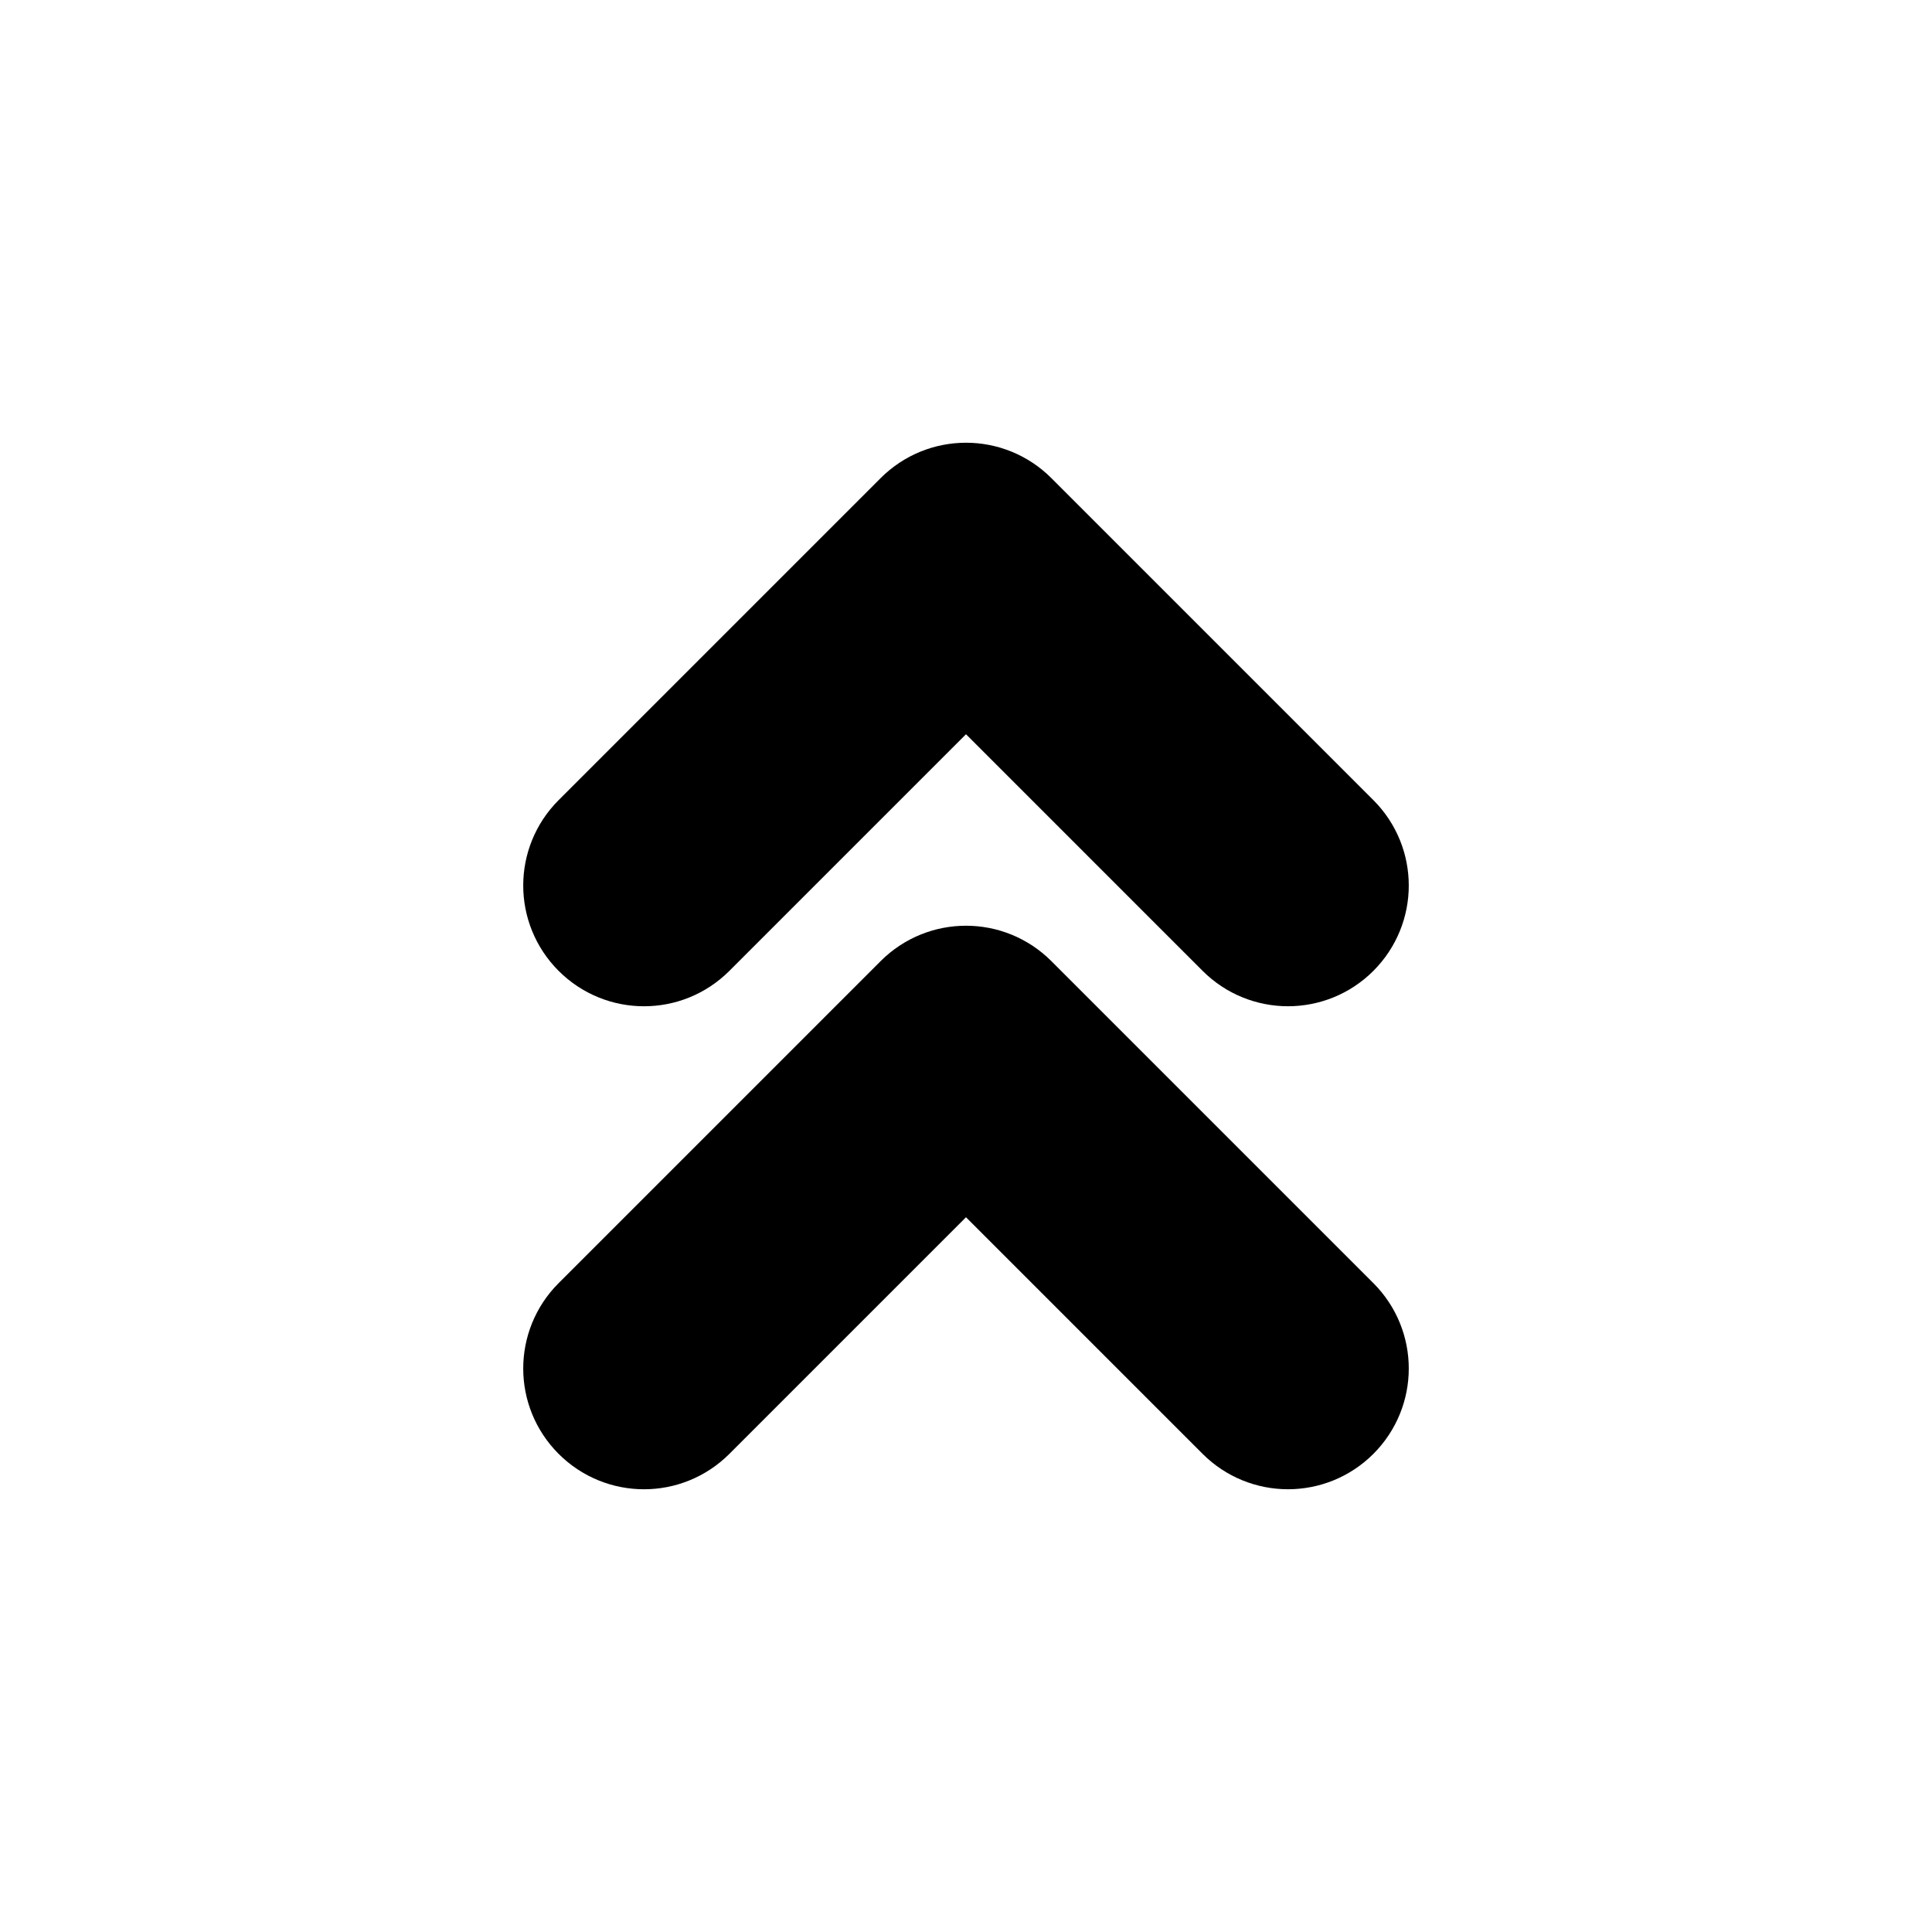 <svg viewBox="0 0 24 24" fill="currentColor" stroke="currentColor" xmlns="http://www.w3.org/2000/svg">
<path d="M7.293 11.707C6.902 11.316 6.902 10.684 7.293 10.293L11.293 6.293C11.684 5.902 12.316 5.902 12.707 6.293L16.707 10.293C17.098 10.684 17.098 11.316 16.707 11.707C16.512 11.902 16.256 12 16 12C15.744 12 15.488 11.902 15.293 11.707L12 8.414L8.707 11.707C8.316 12.098 7.684 12.098 7.293 11.707ZM12.707 12.293C12.316 11.902 11.684 11.902 11.293 12.293L7.293 16.293C6.902 16.684 6.902 17.316 7.293 17.707C7.684 18.098 8.316 18.098 8.707 17.707L12 14.414L15.293 17.707C15.488 17.902 15.744 18 16 18C16.256 18 16.512 17.902 16.707 17.707C17.098 17.316 17.098 16.684 16.707 16.293L12.707 12.293Z" />
</svg>
